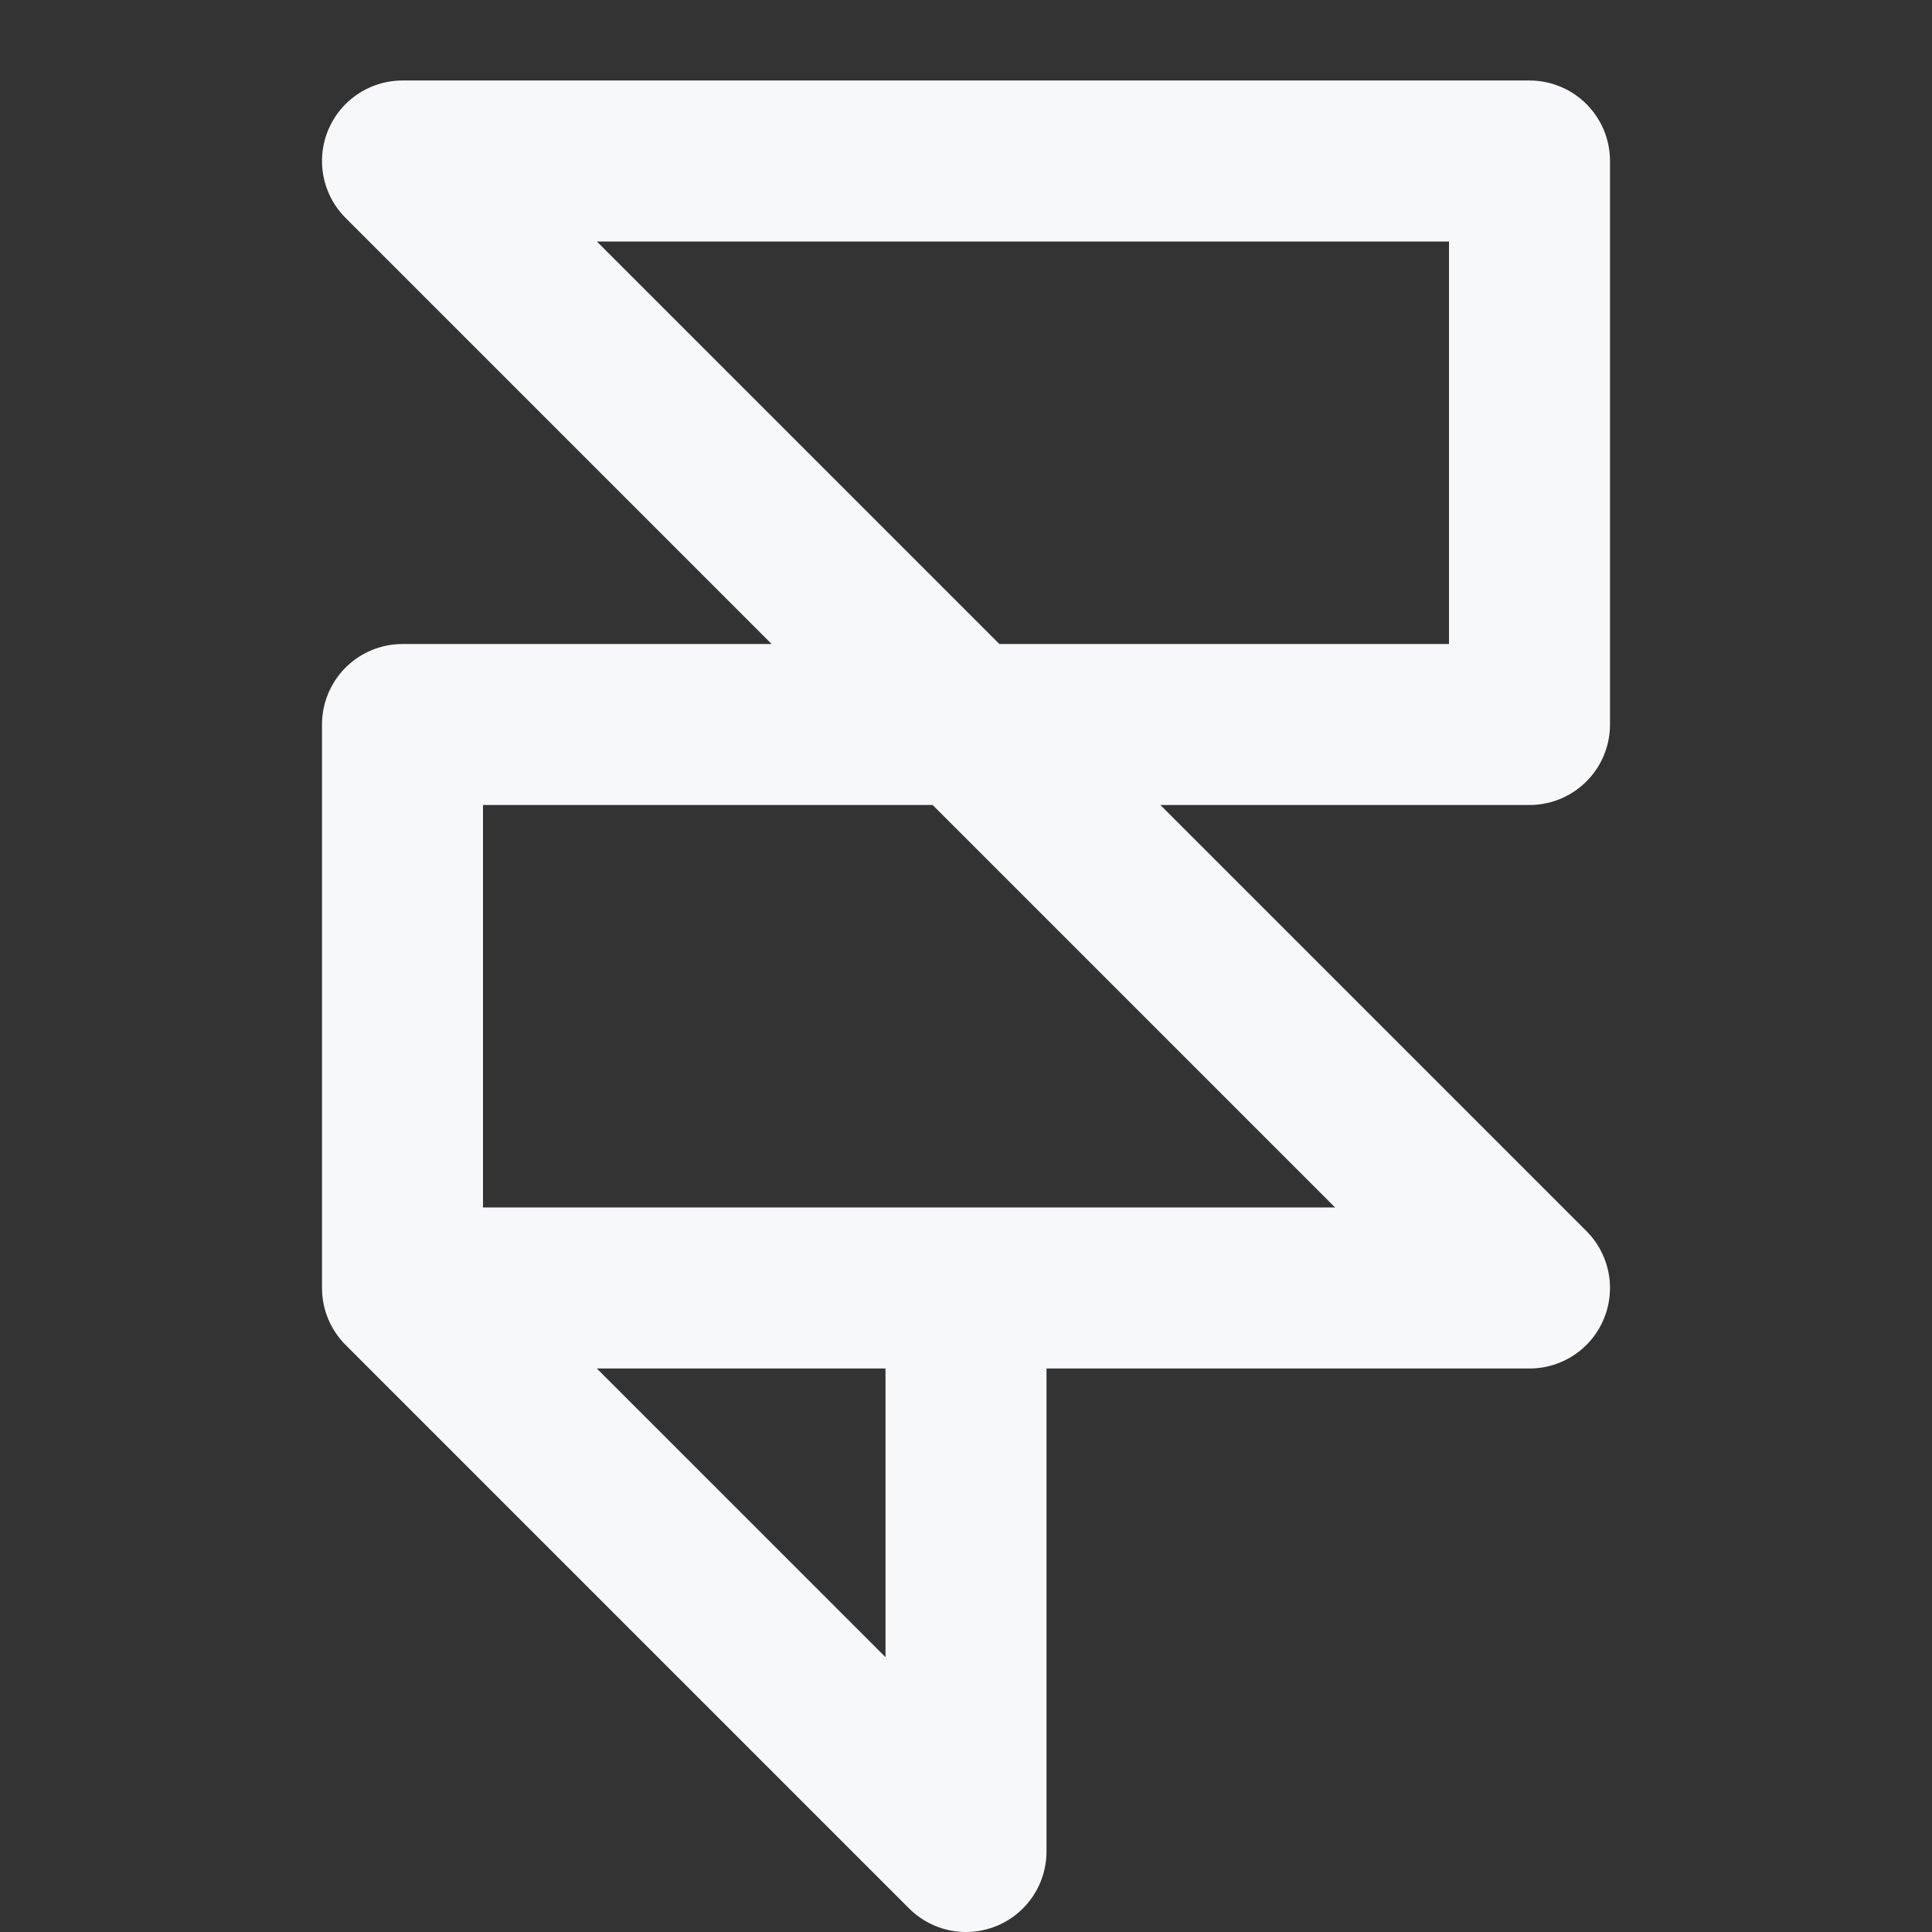 <svg xmlns="http://www.w3.org/2000/svg" width="24" height="24" viewBox="0 0 24 24" fill="none" stroke="#F6F8FA" stroke-width="2" stroke-linecap="round" stroke-linejoin="round" class="feather feather-framer"><rect x="0" y="0" width="24" height="24" fill="#333333" stroke="none"/><path d="M5 16V9h14V2H5l14 14h-7m-7 0l7 7v-7m-7 0h7"></path></svg>